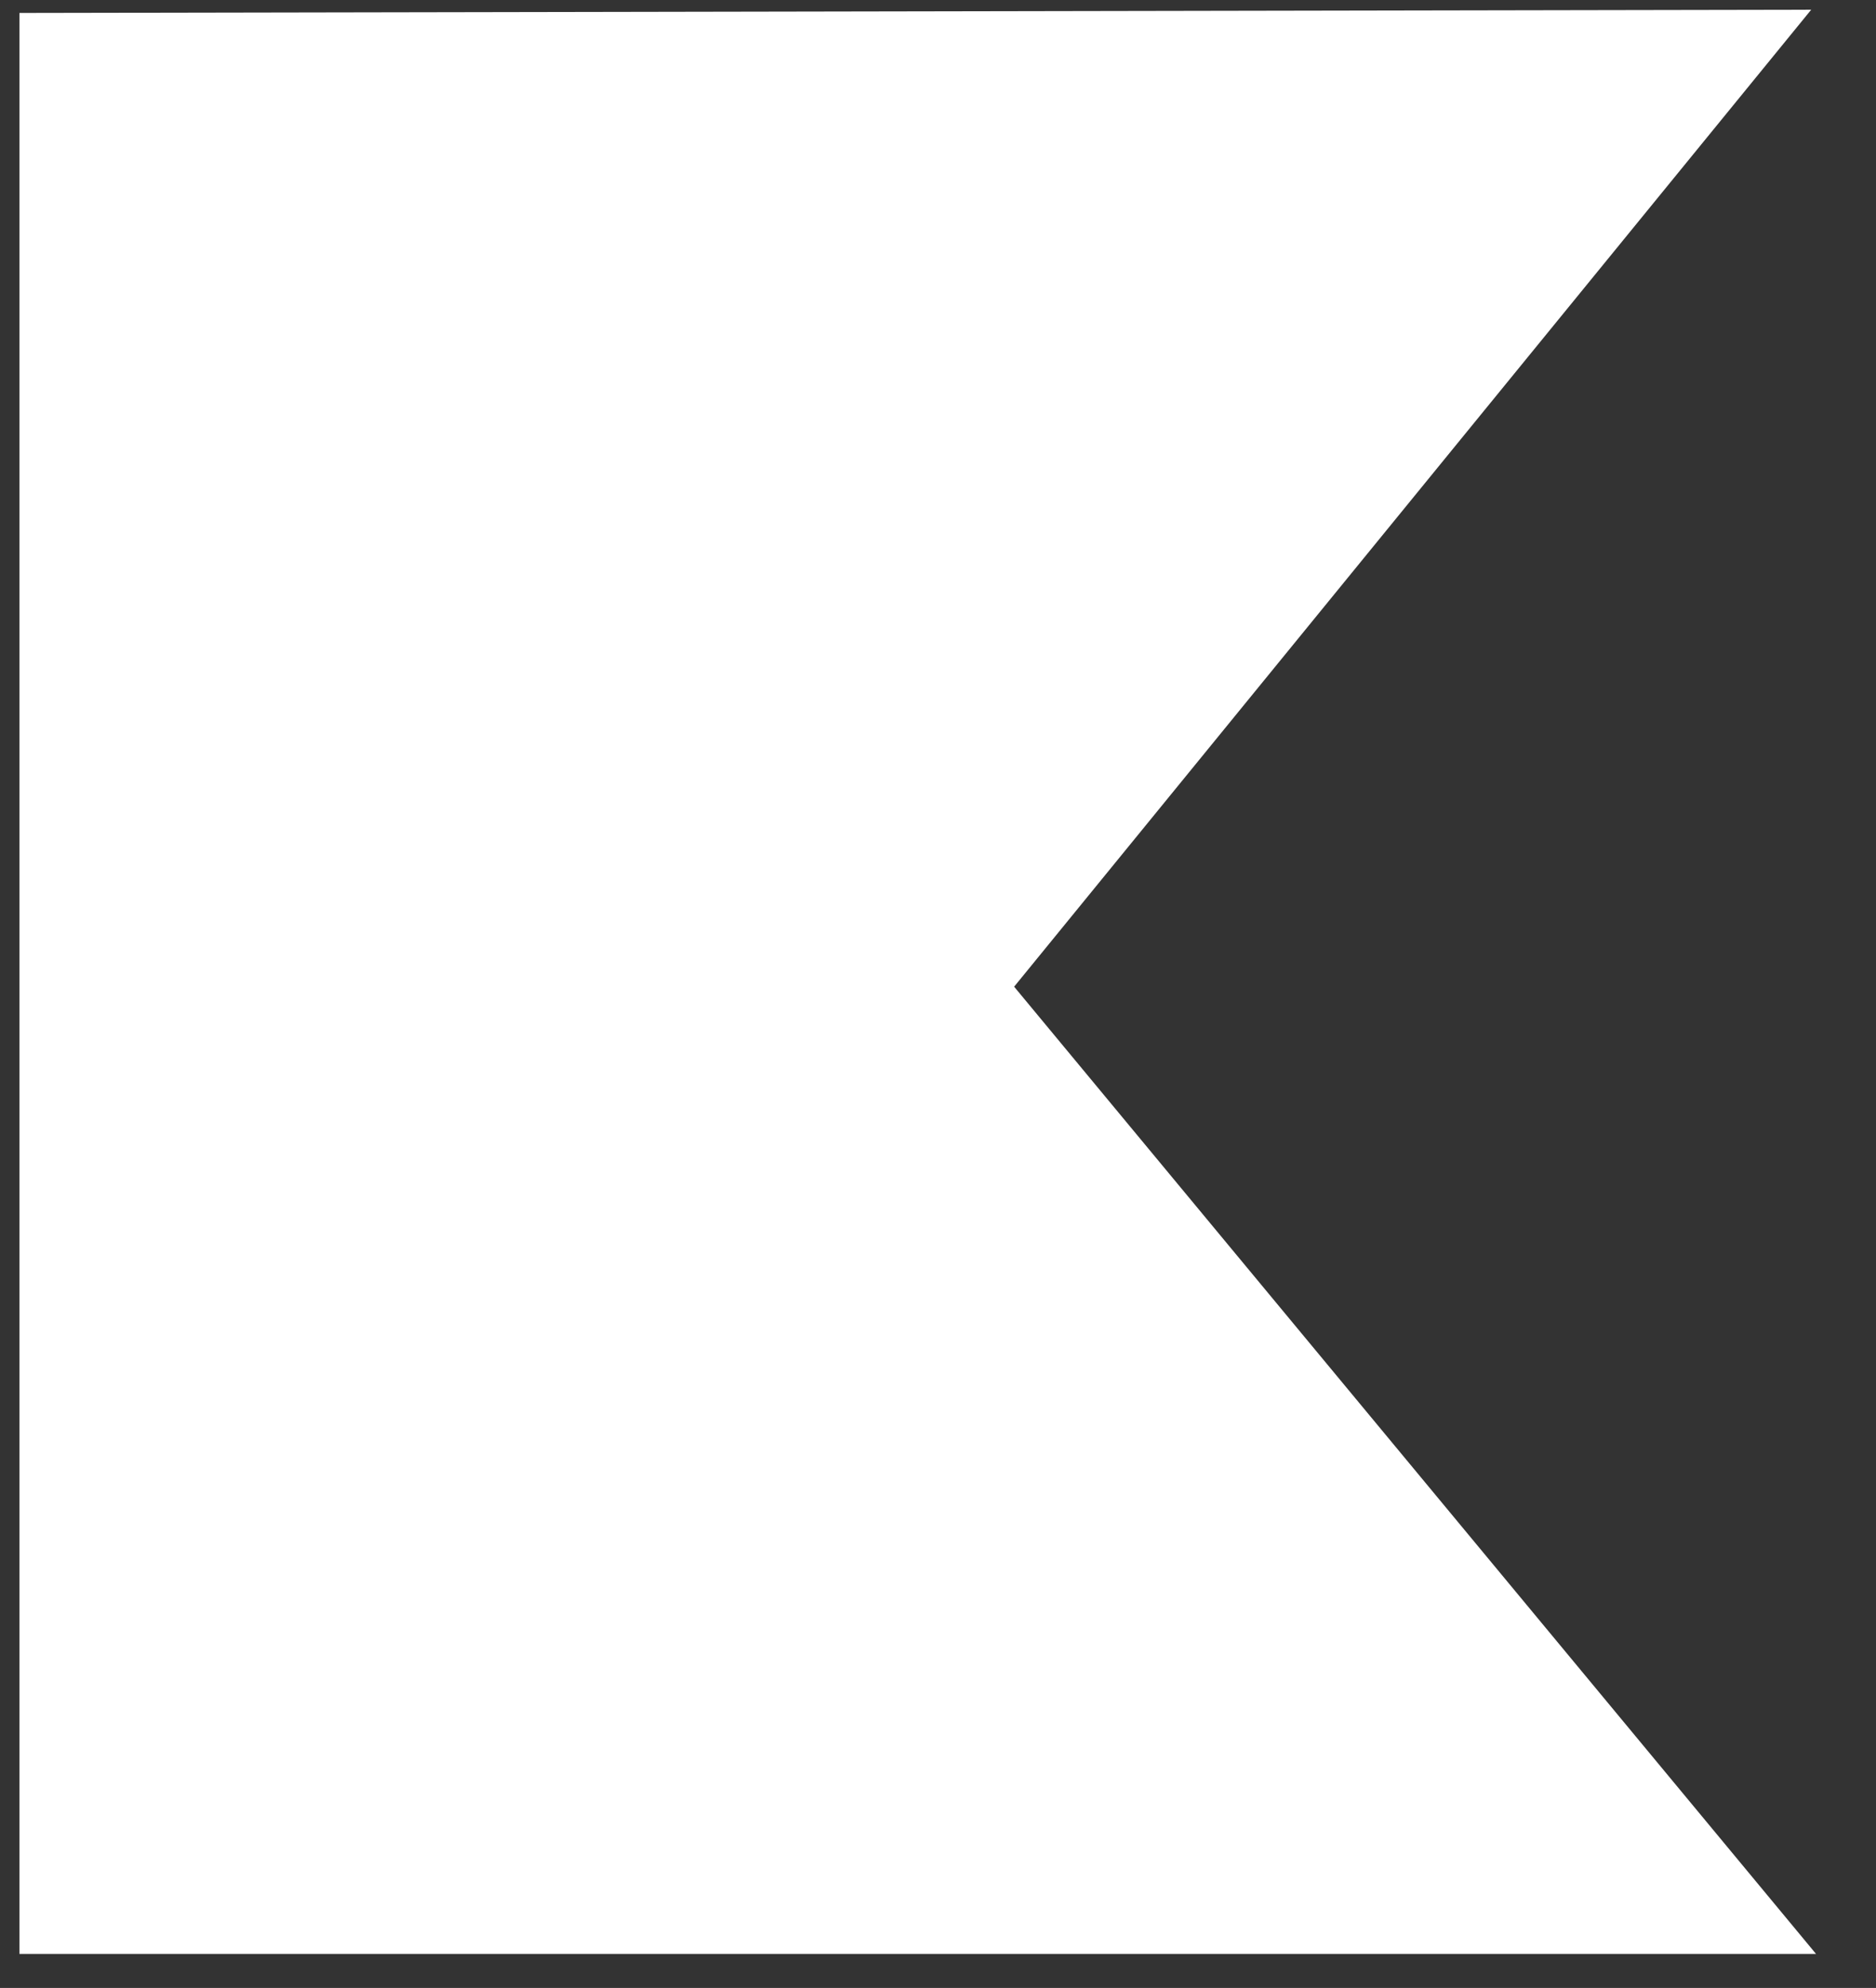 <?xml version="1.0" encoding="utf-8"?>
<!-- Generator: Adobe Illustrator 16.0.0, SVG Export Plug-In . SVG Version: 6.00 Build 0)  -->
<!DOCTYPE svg PUBLIC "-//W3C//DTD SVG 1.1//EN" "http://www.w3.org/Graphics/SVG/1.1/DTD/svg11.dtd">
<svg version="1.1" id="Calque_1" xmlns="http://www.w3.org/2000/svg" xmlns:xlink="http://www.w3.org/1999/xlink" x="0px" y="0px"
	 width="386px" height="409px" viewBox="0 0 386 409" enable-background="new 0 0 386 409" xml:space="preserve">
<rect x="0" y="0" width="386" height="409" fill="#333333" stroke="none"/>
<g>
	<polygon fill="#FFFFFF" points="4,2.667 4,402 373.665,402 208.665,203 372.665,2 	"/>
</g>
</svg>
